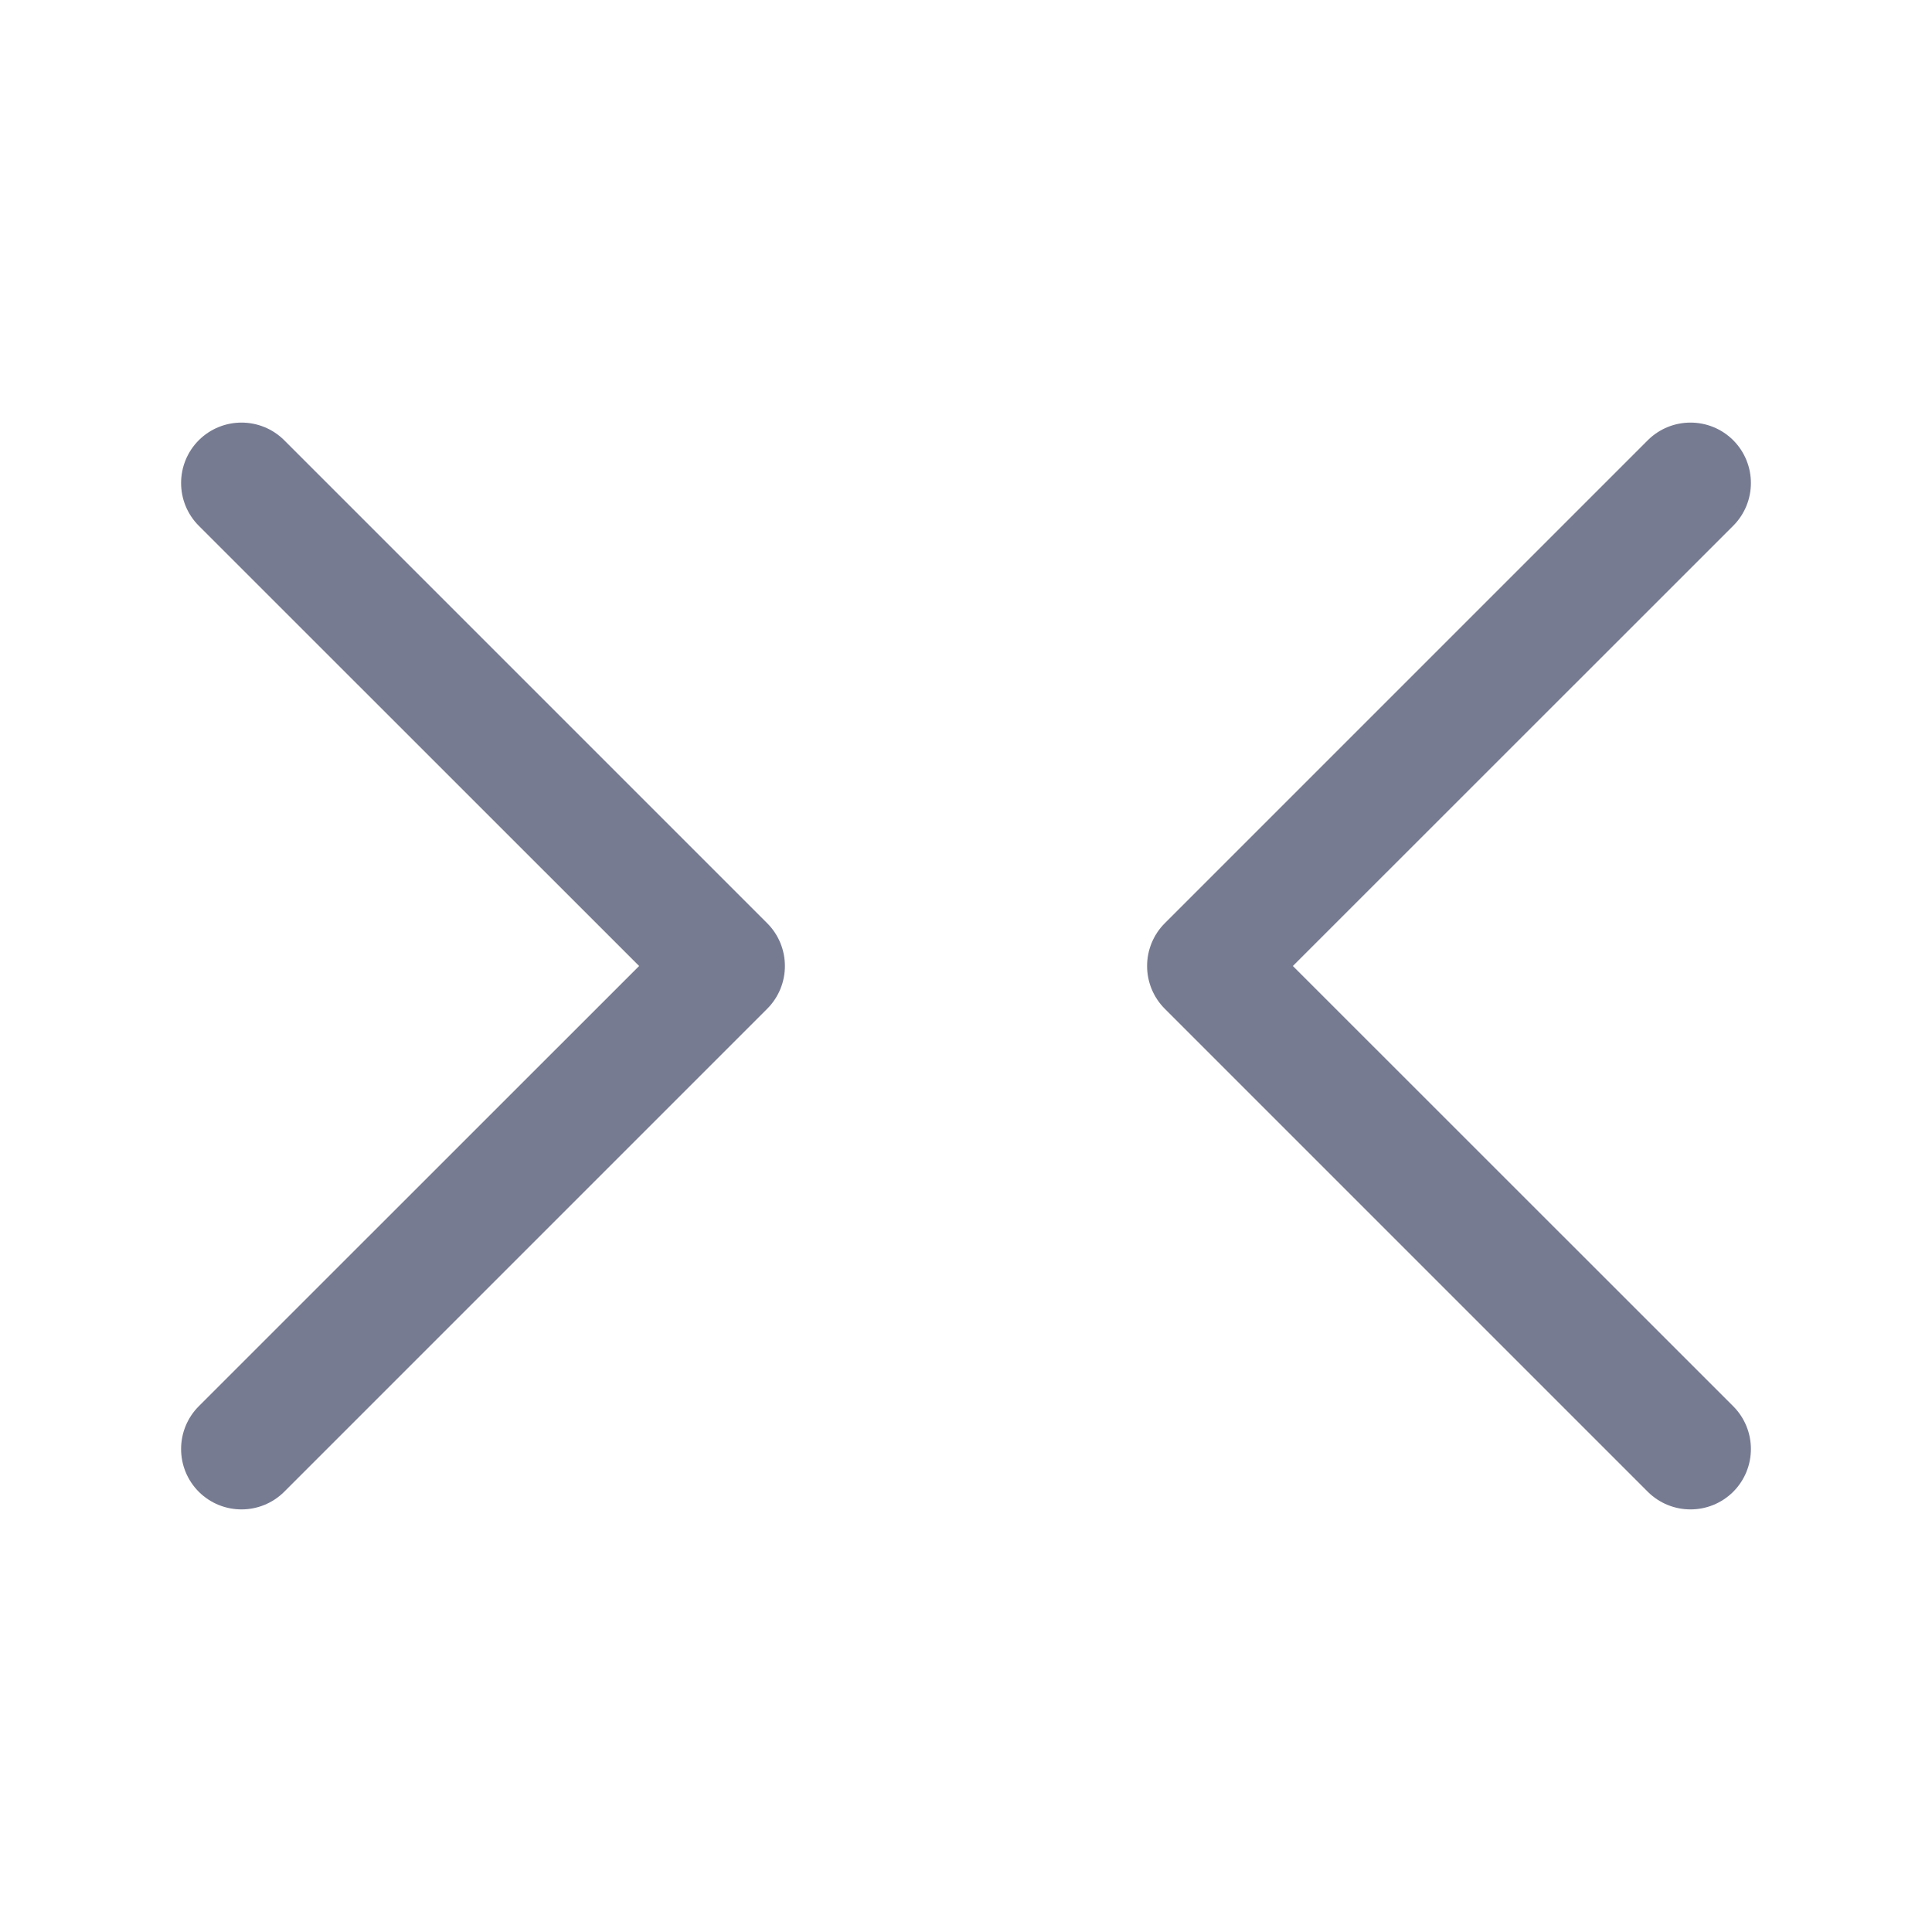 <svg width="16" height="16" viewBox="0 0 16 16" fill="none" xmlns="http://www.w3.org/2000/svg">
<path fill-rule="evenodd" clip-rule="evenodd" d="M14.354 4.354L10.707 8L14.354 11.646C14.549 11.842 14.549 12.158 14.354 12.354C14.158 12.549 13.842 12.549 13.646 12.354L9.646 8.354C9.451 8.158 9.451 7.842 9.646 7.646L13.646 3.646C13.842 3.451 14.158 3.451 14.354 3.646C14.549 3.842 14.549 4.158 14.354 4.354Z" fill="#777B92"/>
<path fill-rule="evenodd" clip-rule="evenodd" d="M2.354 3.646L6.354 7.646C6.549 7.842 6.549 8.158 6.354 8.354L2.354 12.354C2.158 12.549 1.842 12.549 1.646 12.354C1.451 12.158 1.451 11.842 1.646 11.646L5.293 8L1.646 4.354C1.451 4.158 1.451 3.842 1.646 3.646C1.842 3.451 2.158 3.451 2.354 3.646Z" fill="#777B92"/>
</svg>
